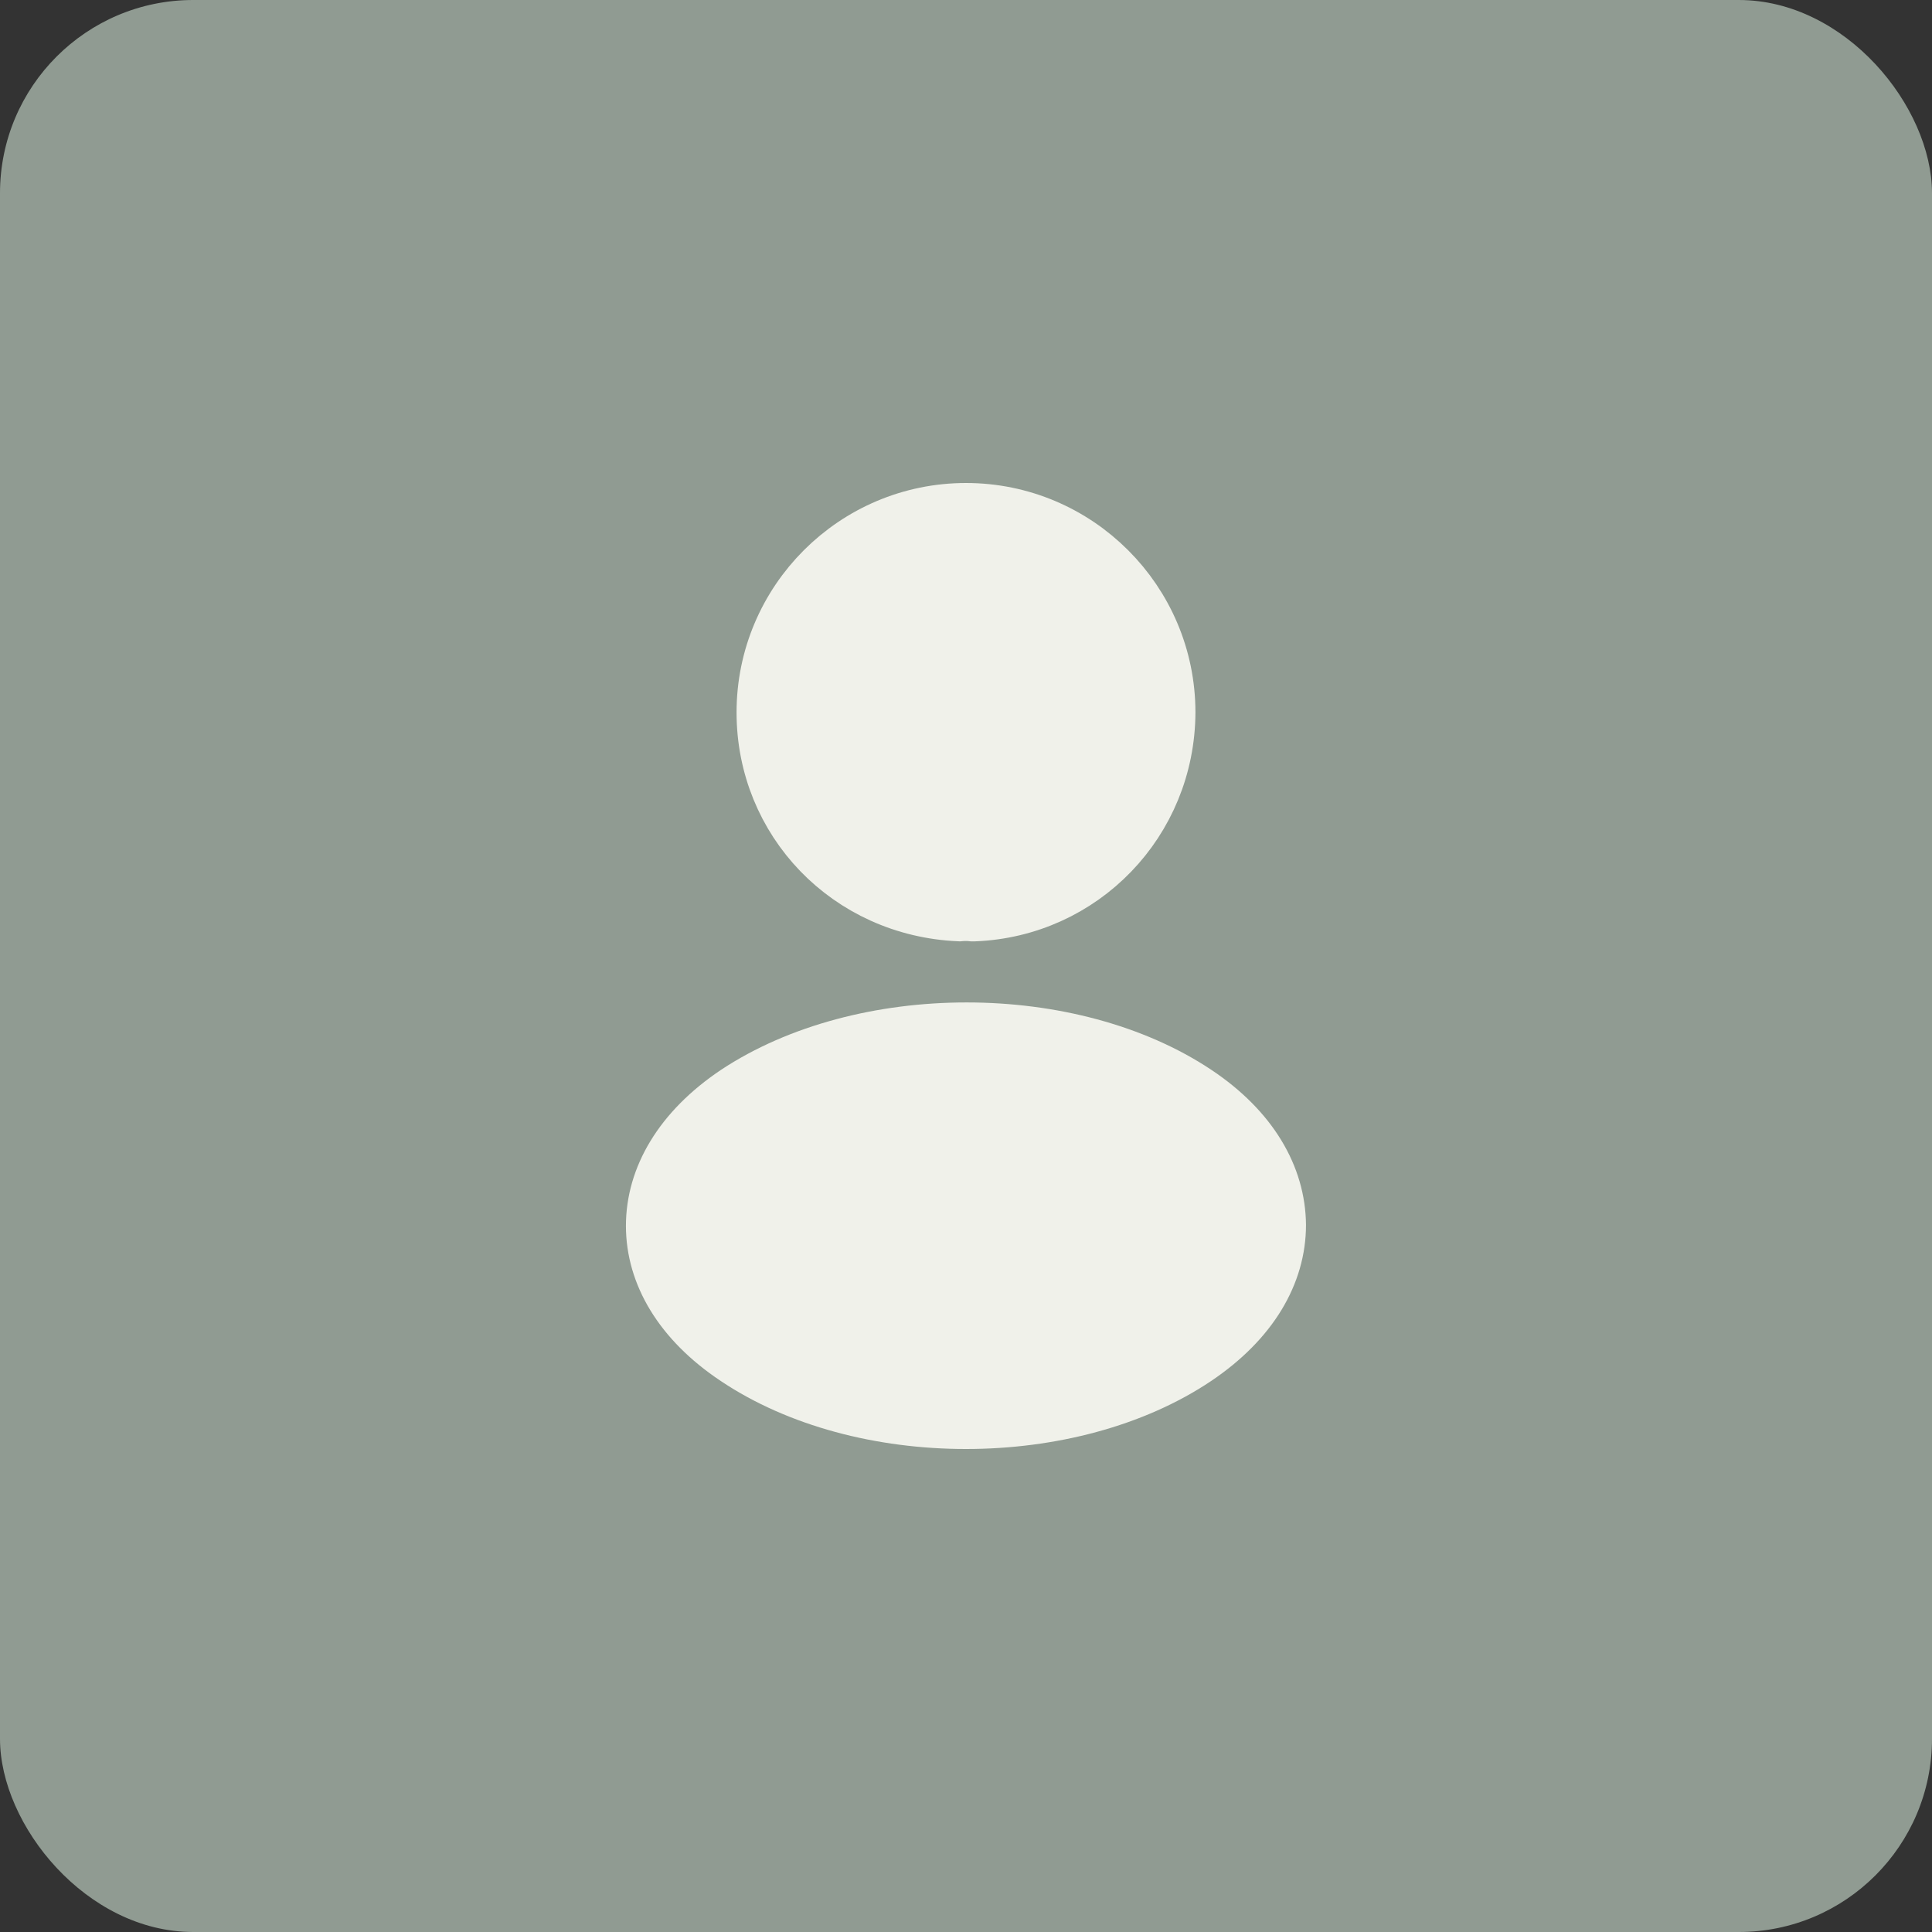 <svg width="50" height="50" viewBox="0 0 50 50" fill="none" xmlns="http://www.w3.org/2000/svg">
<rect x="0" y="0" width="50" height="50" fill="#333333" stroke="none"/>
<rect width="50" height="50" rx="5" fill="#909B92"/>
<path d="M19.812 18.438C19.812 15.577 22.139 13.25 25 13.25C27.86 13.25 30.187 15.576 30.188 18.436C30.176 21.243 27.988 23.508 25.199 23.613H25.199H25.199H25.199H25.199H25.199H25.199H25.199H25.199H25.199H25.198H25.198H25.198H25.198H25.198H25.198H25.198H25.198H25.198H25.198H25.198H25.198H25.198H25.198H25.198H25.198H25.198H25.198H25.198H25.198H25.198H25.198H25.198H25.198H25.198H25.198H25.198H25.198H25.198H25.197H25.197H25.197H25.197H25.197H25.197H25.197H25.197H25.197H25.197H25.197H25.197H25.197H25.197H25.197H25.197H25.197H25.197H25.197H25.197H25.197H25.197H25.197H25.197H25.196H25.196H25.196H25.196H25.196H25.196H25.196H25.196H25.196H25.196H25.196H25.196H25.196H25.196H25.196H25.196H25.196H25.196H25.196H25.196H25.196H25.195H25.195H25.195H25.195H25.195H25.195H25.195H25.195H25.195H25.195H25.195H25.195H25.195H25.195H25.195H25.195H25.195H25.195H25.195H25.195H25.195H25.195H25.195H25.195H25.195H25.194H25.194H25.194H25.194H25.194H25.194H25.194H25.194H25.194H25.194H25.194H25.194H25.194H25.194H25.194H25.194H25.194H25.194H25.194H25.194H25.193H25.193H25.193H25.193H25.193H25.193H25.193H25.193H25.193H25.193H25.193H25.193H25.193H25.193H25.193H25.193H25.193H25.192H25.192H25.192H25.192H25.192H25.192H25.192H25.192H25.192H25.192H25.192H25.192H25.192H25.192H25.192H25.192H25.192H25.192H25.192H25.192H25.191H25.191H25.191H25.191H25.191H25.191H25.191H25.191H25.191H25.191H25.191H25.191H25.191H25.191H25.191H25.191H25.191H25.19H25.19H25.19H25.19H25.19H25.19H25.19H25.19H25.19H25.19H25.19H25.19H25.19H25.19H25.189H25.189H25.189H25.189H25.189H25.189H25.189H25.189H25.189H25.189H25.189H25.189H25.189H25.189H25.189H25.189H25.188H25.188H25.188H25.188H25.188H25.188H25.188H25.188H25.188H25.188H25.188H25.188H25.188H25.188H25.187H25.187H25.187H25.187H25.187H25.187H25.186H25.186H25.186H25.186H25.186H25.186H25.186H25.186H25.185H25.185H25.185H25.185H25.185H25.185H25.184H25.184H25.184H25.184H25.184H25.184H25.184H25.183H25.183H25.183H25.183H25.183H25.183H25.183H25.183H25.182H25.182H25.182H25.182H25.182H25.182H25.182H25.181H25.181H25.181H25.181H25.181H25.181H25.181H25.18H25.18H25.18H25.18H25.18H25.18H25.18H25.18H25.179H25.179H25.179H25.179H25.179H25.179H25.179H25.178H25.178H25.178H25.178H25.178H25.178H25.178H25.178H25.177H25.177H25.177H25.177H25.177H25.177H25.177H25.177H25.177H25.176H25.176H25.176H25.176H25.176H25.176H25.176H25.175H25.175H25.175H25.175H25.175H25.175H25.175H25.175H25.174H25.174H25.174C25.056 23.599 24.936 23.601 24.825 23.611C21.974 23.487 19.812 21.224 19.812 18.438Z" fill="#F0F1EA" stroke="#F0F1EA" stroke-width="1.5"/>
<path d="M19.067 35.114L19.065 35.113C17.642 34.164 16.949 32.95 16.949 31.725C16.949 30.499 17.642 29.272 19.077 28.311C20.686 27.247 22.833 26.693 25.015 26.693C27.197 26.693 29.338 27.248 30.933 28.311C32.351 29.256 33.038 30.47 33.049 31.703C33.048 32.94 32.355 34.154 30.93 35.115C29.329 36.19 27.183 36.75 24.999 36.75C22.815 36.75 20.669 36.19 19.067 35.114Z" fill="#F0F1EA" stroke="#F0F1EA" stroke-width="1.5"/>
</svg>
